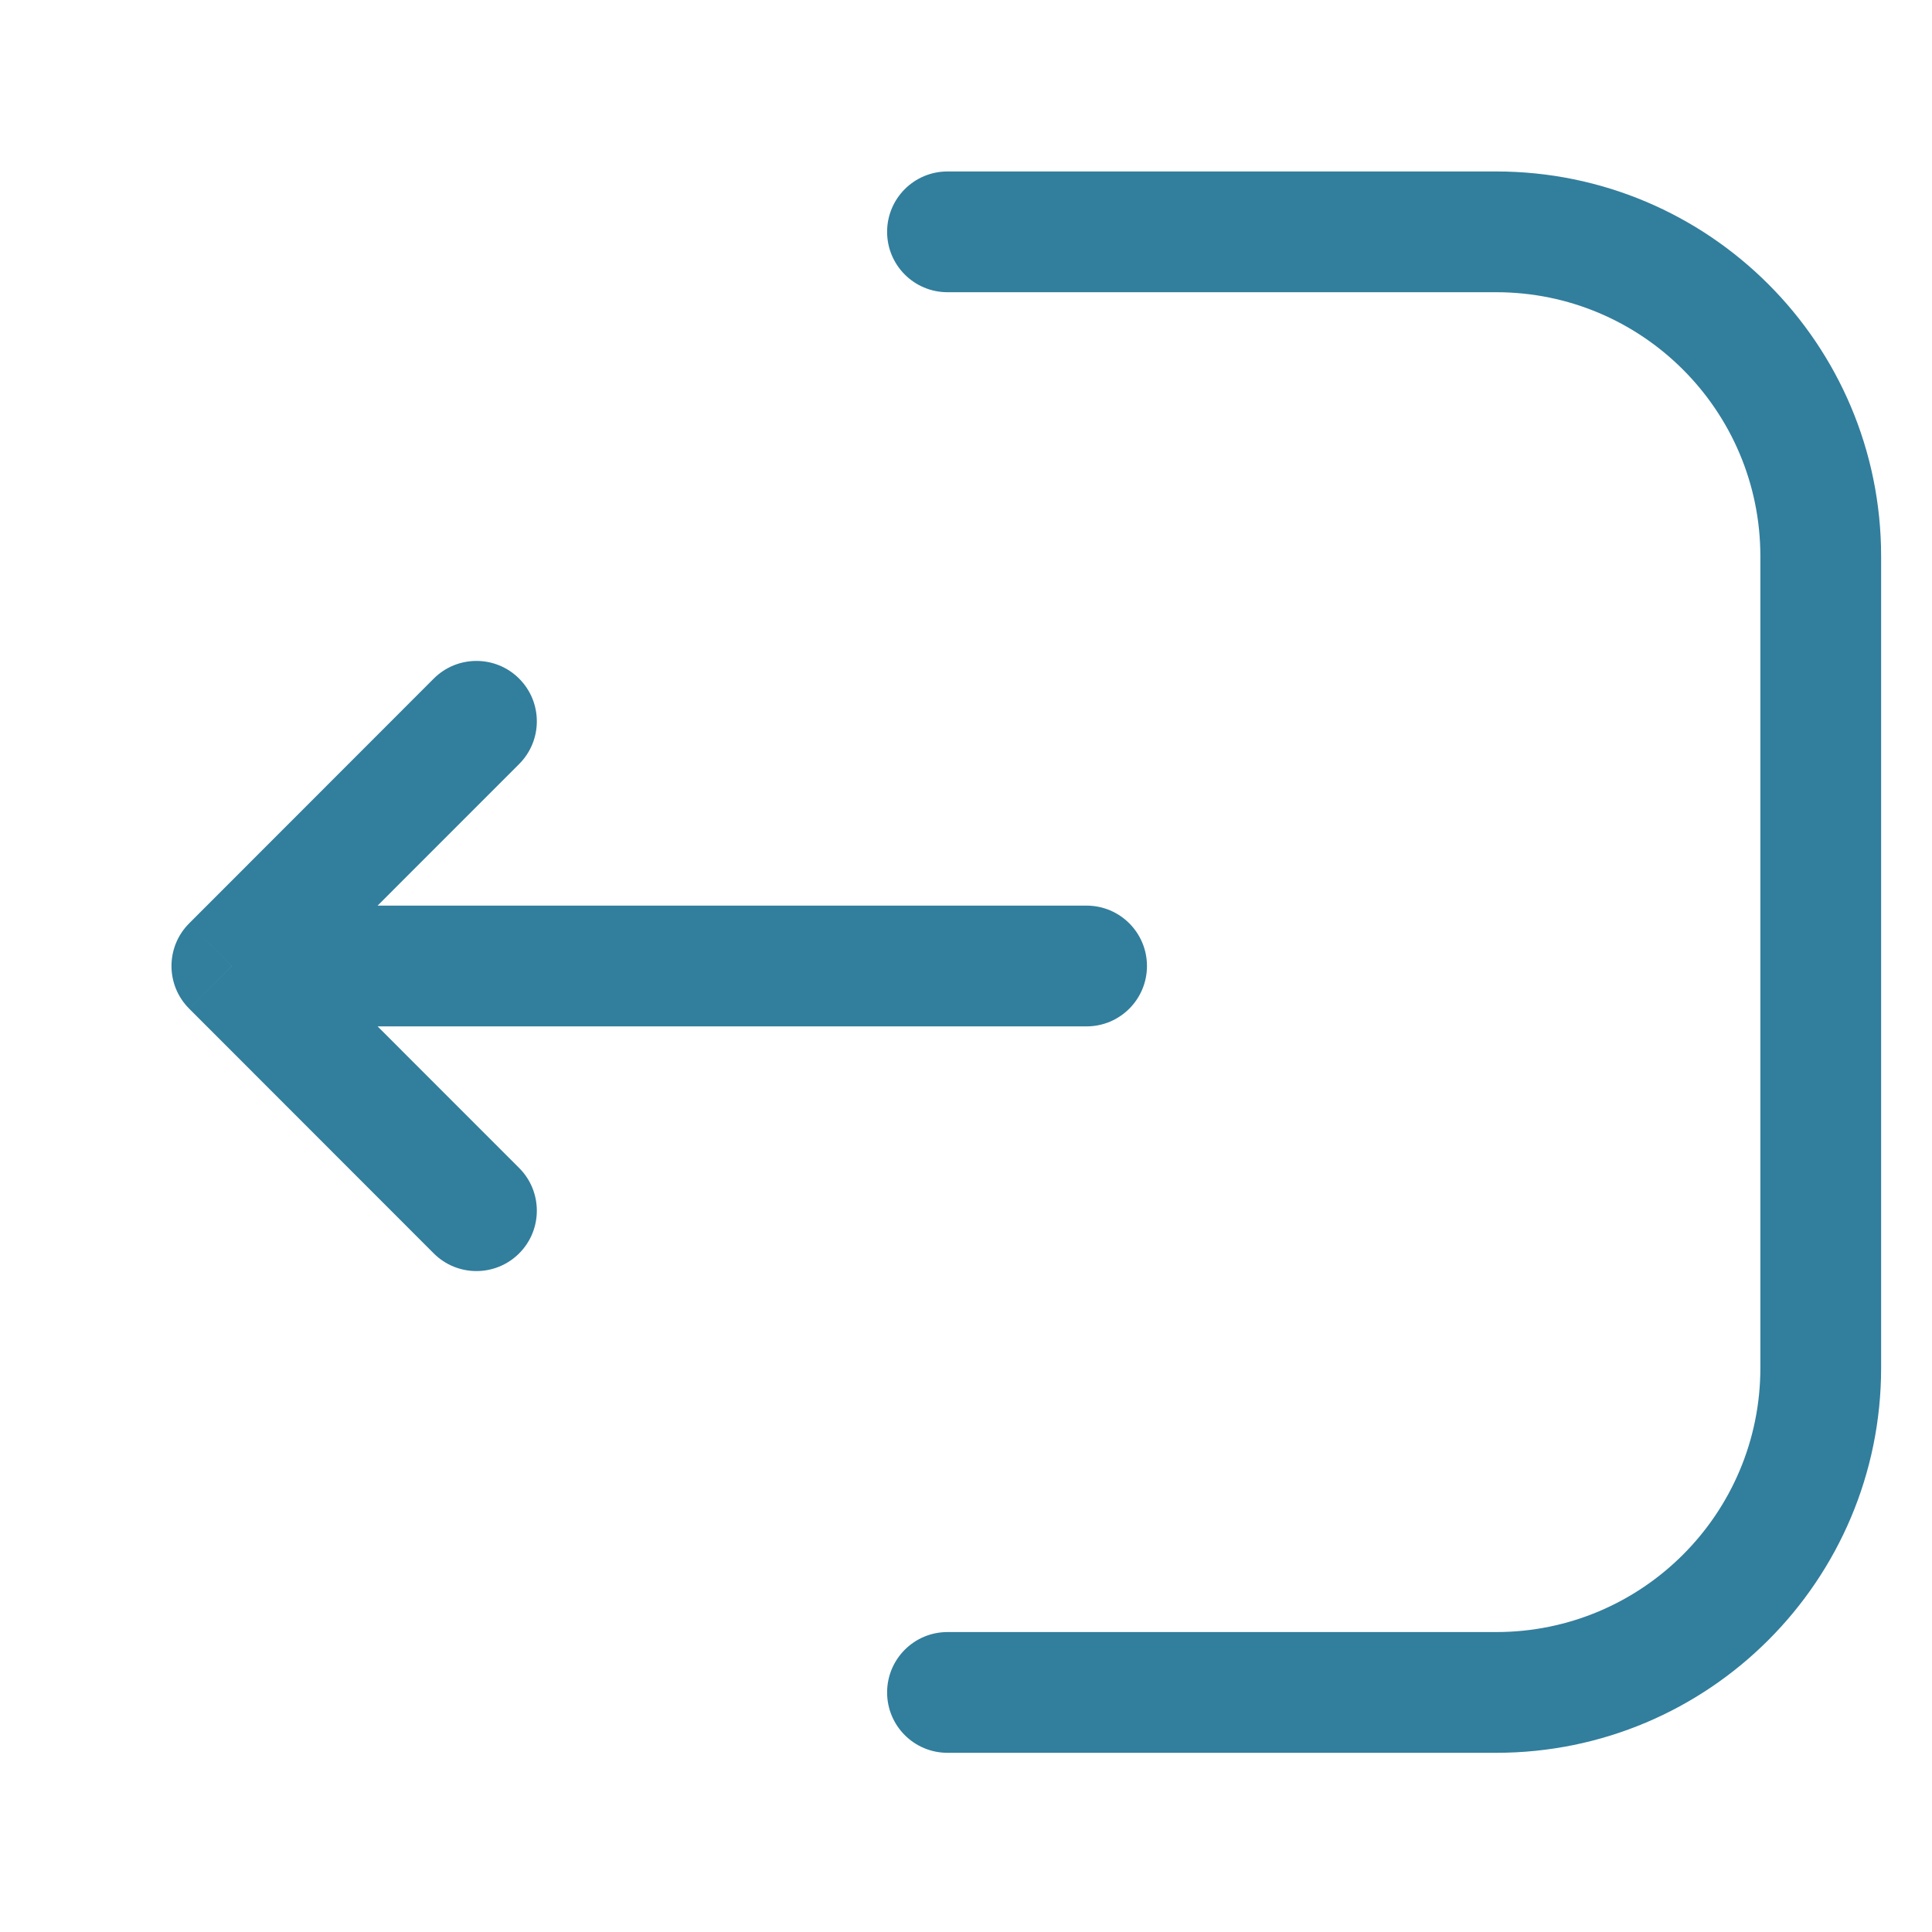 <svg width="24" height="24" viewBox="0 0 24 24" fill="none" xmlns="http://www.w3.org/2000/svg">
    <g id="Linear Icons/log out">
        <path id="Vector"
            d="M5.388 8.43C5.681 8.137 6.156 8.137 6.449 8.43C6.742 8.723 6.742 9.198 6.449 9.491L5.388 8.43ZM2.88 12L2.35 12.53C2.057 12.237 2.057 11.763 2.35 11.47L2.88 12ZM6.449 14.509C6.742 14.802 6.742 15.277 6.449 15.57C6.156 15.863 5.681 15.863 5.388 15.57L6.449 14.509ZM13.498 11.25C13.912 11.25 14.248 11.586 14.248 12C14.248 12.414 13.912 12.75 13.498 12.75L13.498 11.25ZM4.378 12.75C3.963 12.75 3.628 12.414 3.628 12C3.628 11.586 3.963 11.25 4.378 11.25L4.378 12.75ZM11.77 21.774C11.355 21.774 11.02 21.438 11.02 21.024C11.02 20.61 11.355 20.274 11.77 20.274V21.774ZM11.77 3.63C11.355 3.63 11.02 3.294 11.02 2.88C11.02 2.466 11.355 2.13 11.77 2.13V3.63ZM6.449 9.491L3.411 12.53L2.35 11.47L5.388 8.43L6.449 9.491ZM3.411 11.47L6.449 14.509L5.388 15.57L2.35 12.53L3.411 11.47ZM13.498 12.75L4.378 12.75L4.378 11.25L13.498 11.25L13.498 12.75ZM11.77 20.274L18.586 20.274V21.774L11.77 21.774V20.274ZM18.586 20.274C20.398 20.274 21.868 18.805 21.868 16.992H23.368C23.368 19.633 21.227 21.774 18.586 21.774V20.274ZM21.868 16.992V6.912H23.368V16.992H21.868ZM21.868 6.912C21.868 5.099 20.398 3.63 18.586 3.63V2.13C21.227 2.13 23.368 4.271 23.368 6.912H21.868ZM18.586 3.63L11.77 3.63V2.13L18.586 2.13V3.63Z"
            fill="#327e9d" />
    </g>
</svg>